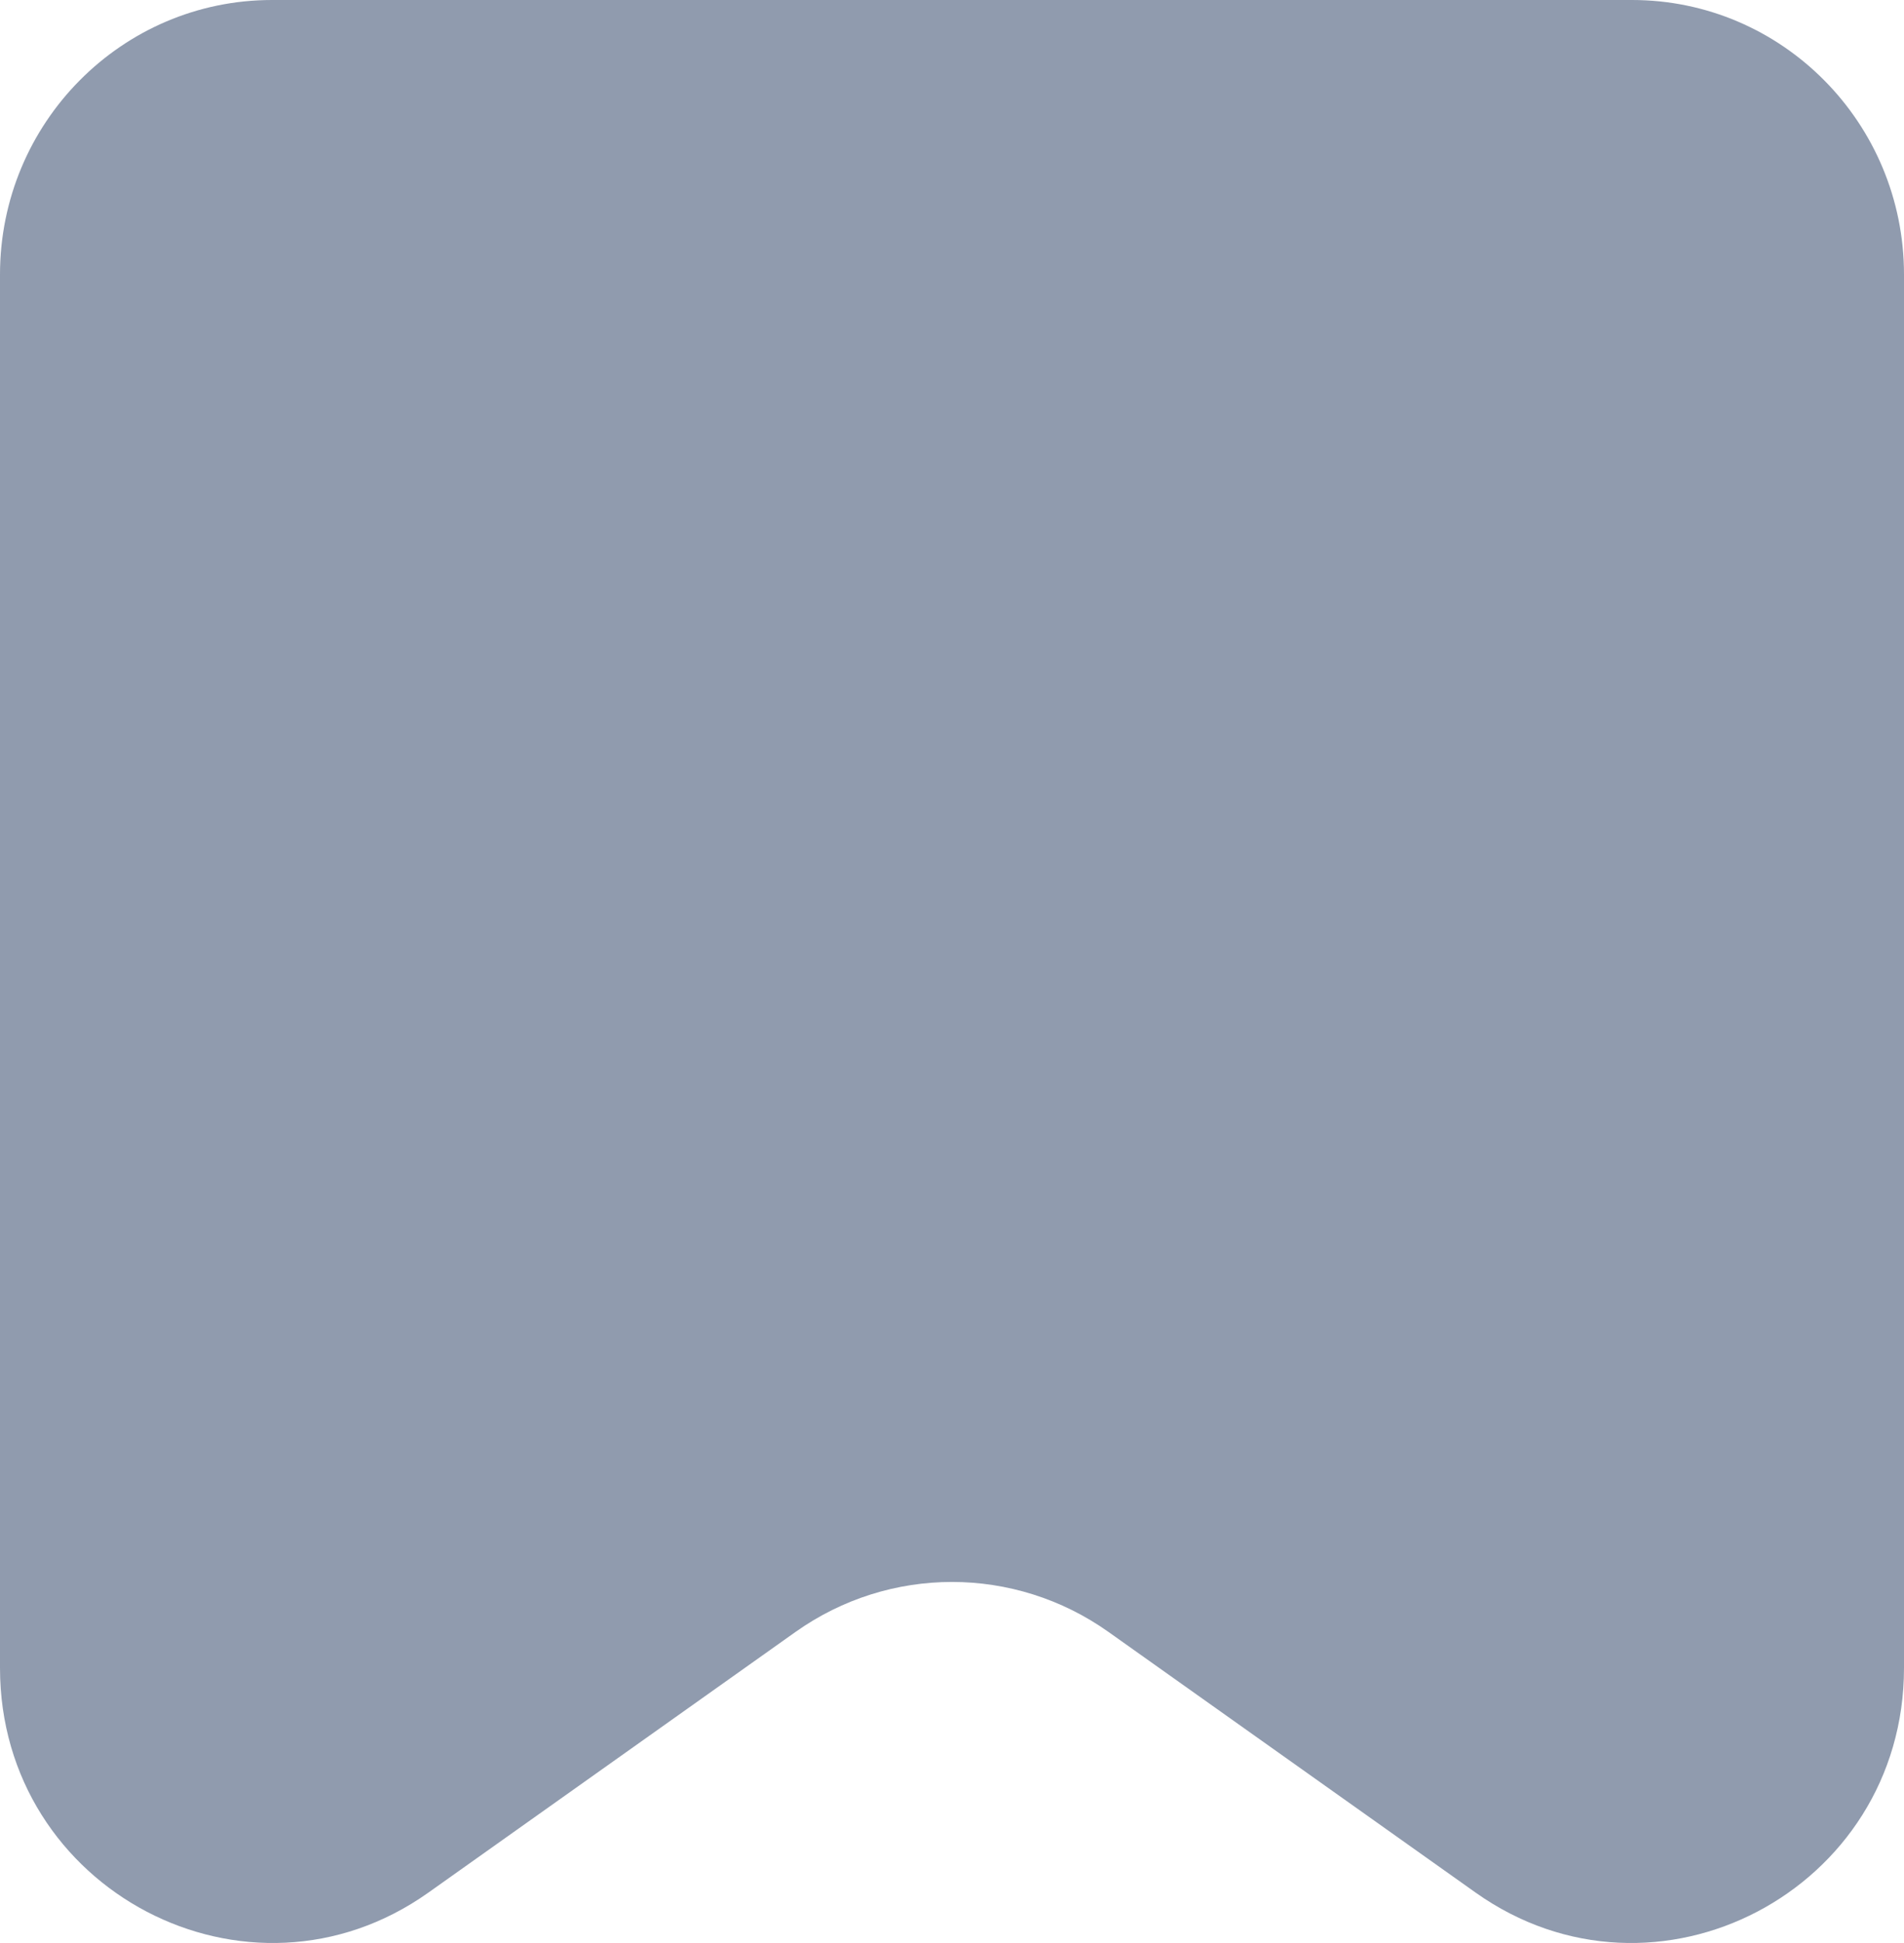 <svg width="49" height="50" viewBox="0 0 49 50" fill="none" xmlns="http://www.w3.org/2000/svg">
<path d="M0 7.066C0 3.164 3.134 0 7 0H42C45.866 0 49 3.164 49 7.066V42.921C49 48.645 42.611 51.994 37.973 48.701L28.527 41.995C26.111 40.28 22.889 40.28 20.473 41.995L11.027 48.701C6.389 51.994 0 48.645 0 42.921V7.066Z" fill="#909BAE"/>
</svg>

